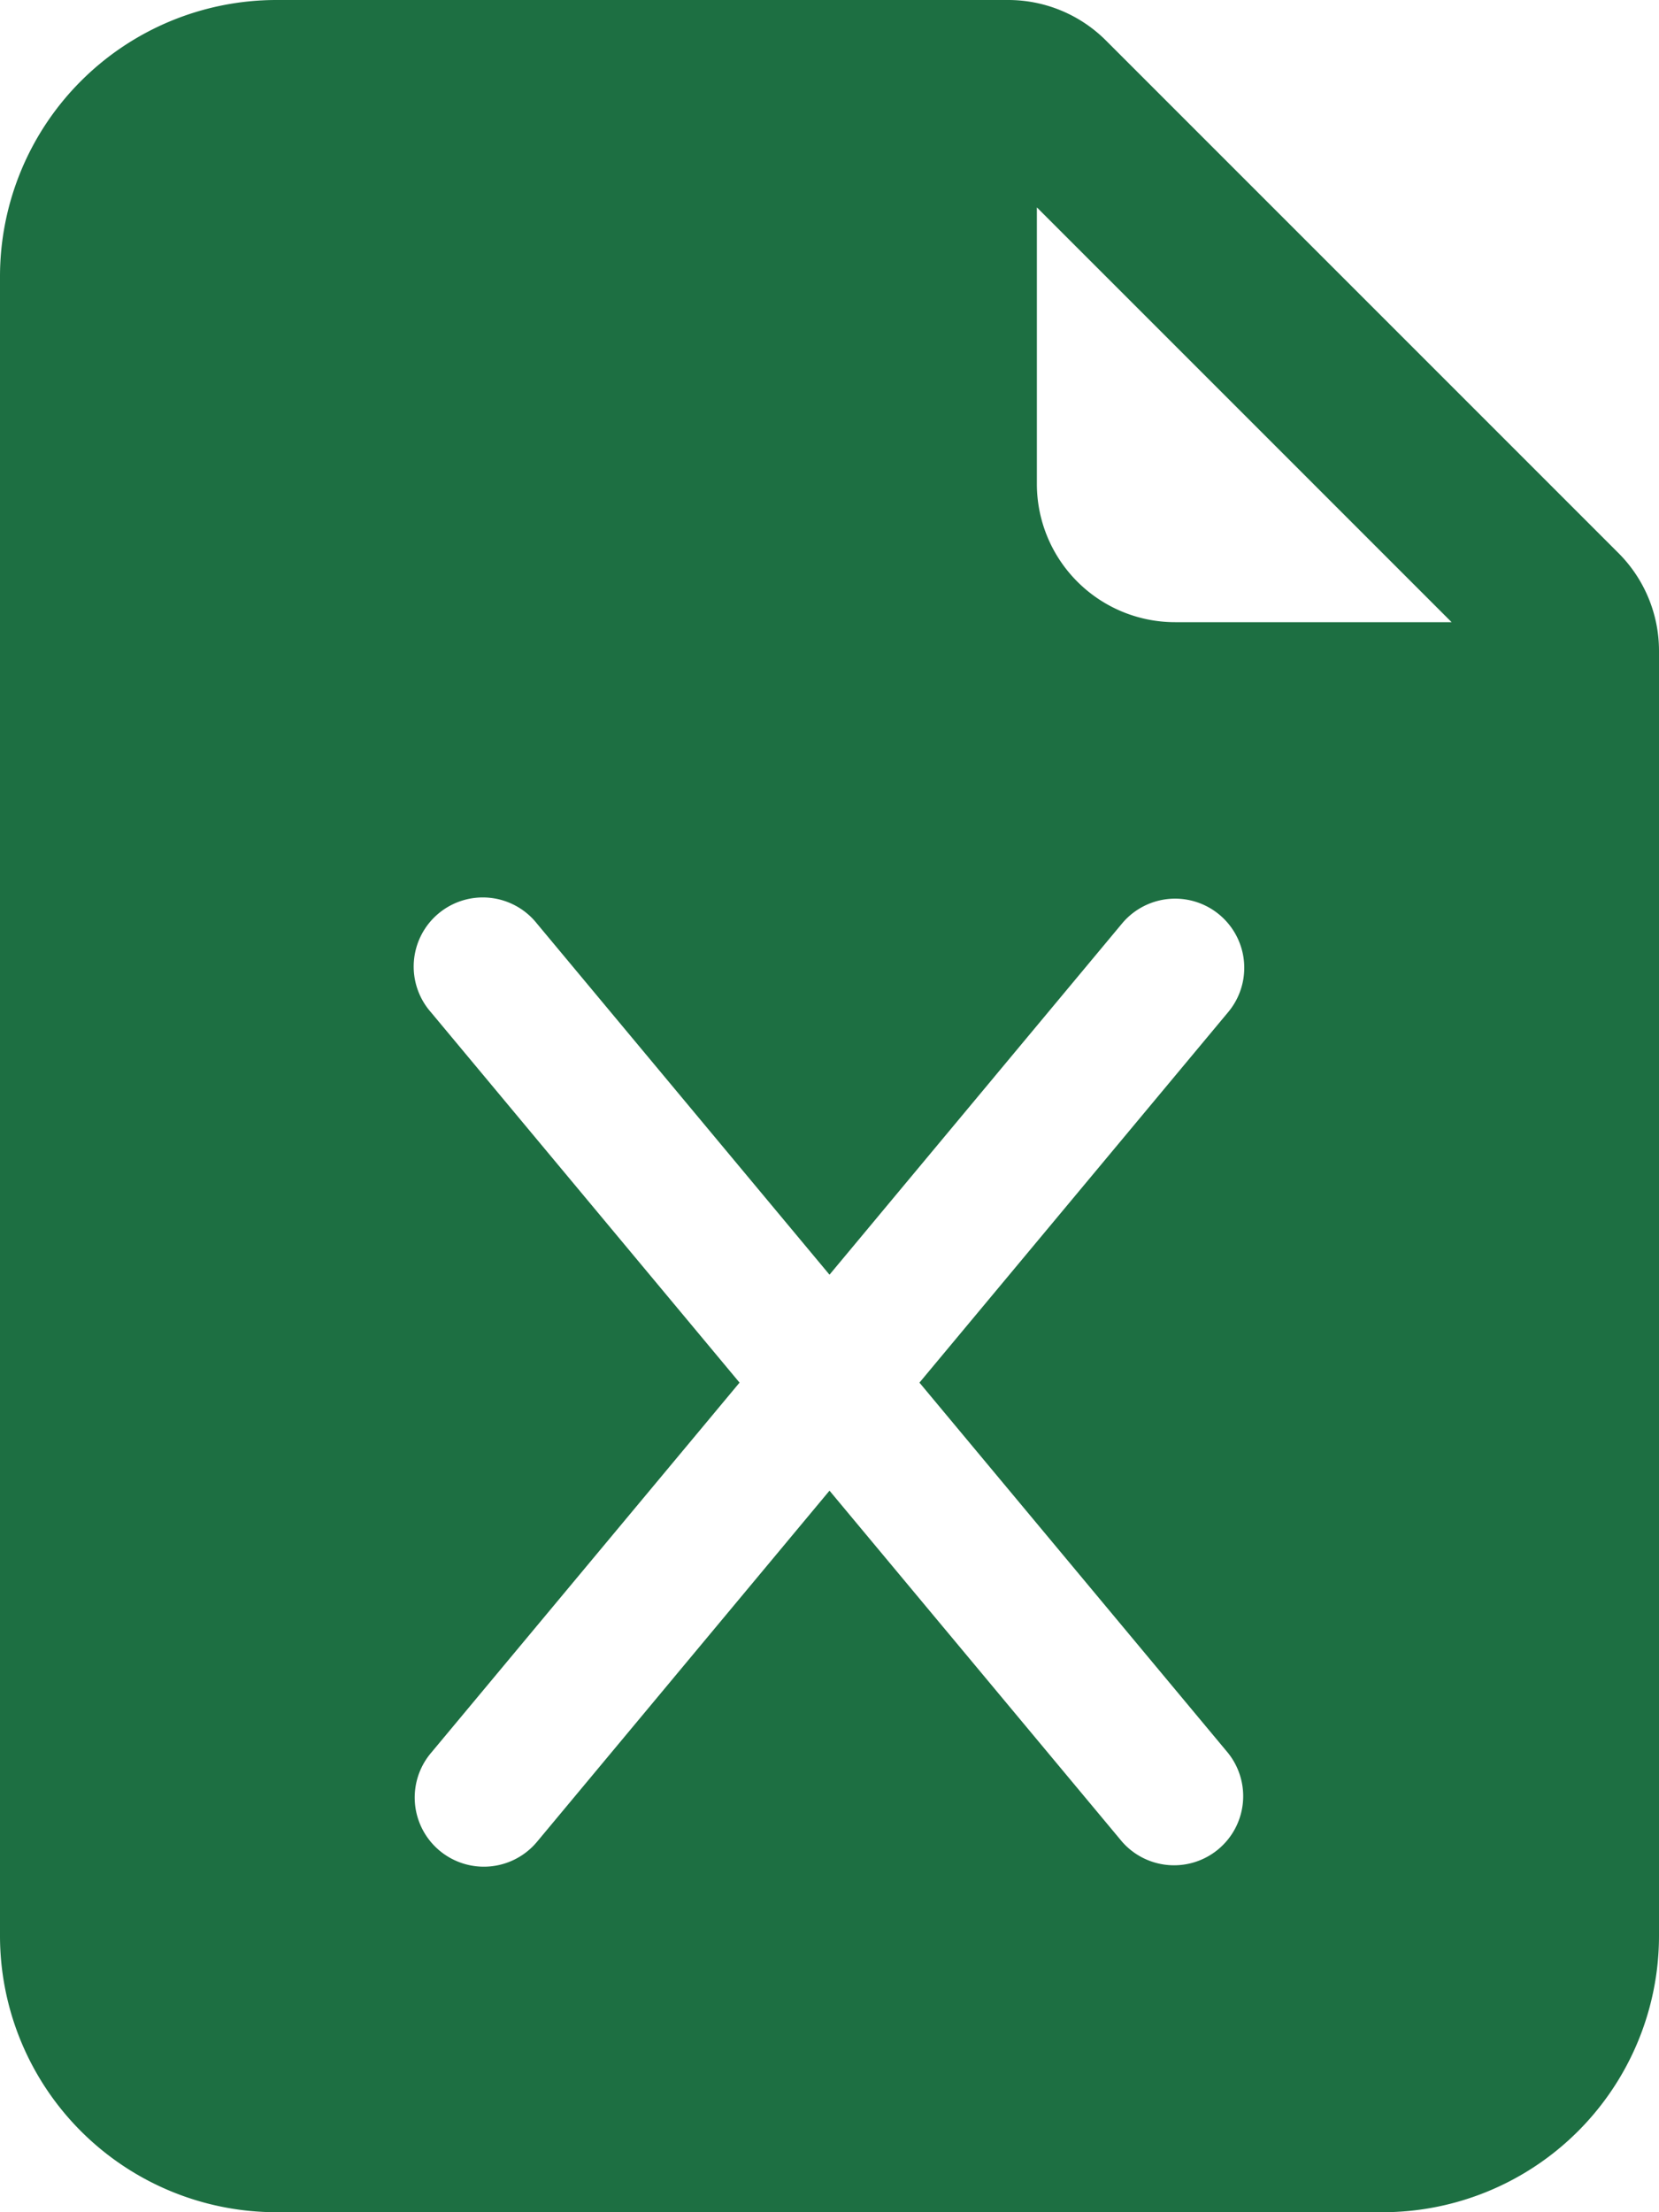 <svg width="18" height="24" xmlns="http://www.w3.org/2000/svg">
<path
    d="M10.94 0H3a3 3 0 0 0-3 3v18a3 3 0 0 0 3 3h12a3 3 0 0 0 3-3V7.06A1.5 1.5 0 0 0 17.56 6L12 .44A1.5 1.5 0 0 0 10.94 0zm.31 5.25v-3l4.5 4.5h-3a1.5 1.5 0 0 1-1.5-1.5zm-5.424 4.77L9 13.829l3.174-3.81a.75.75 0 0 1 1.152.961L9.976 15l3.35 4.02a.75.75 0 0 1-1.152.96L9 16.172l-3.174 3.81a.75.75 0 0 1-1.152-.962L8.024 15l-3.35-4.02a.75.75 0 1 1 1.152-.96z"
    fill="#1D6F42"
/>
</svg>